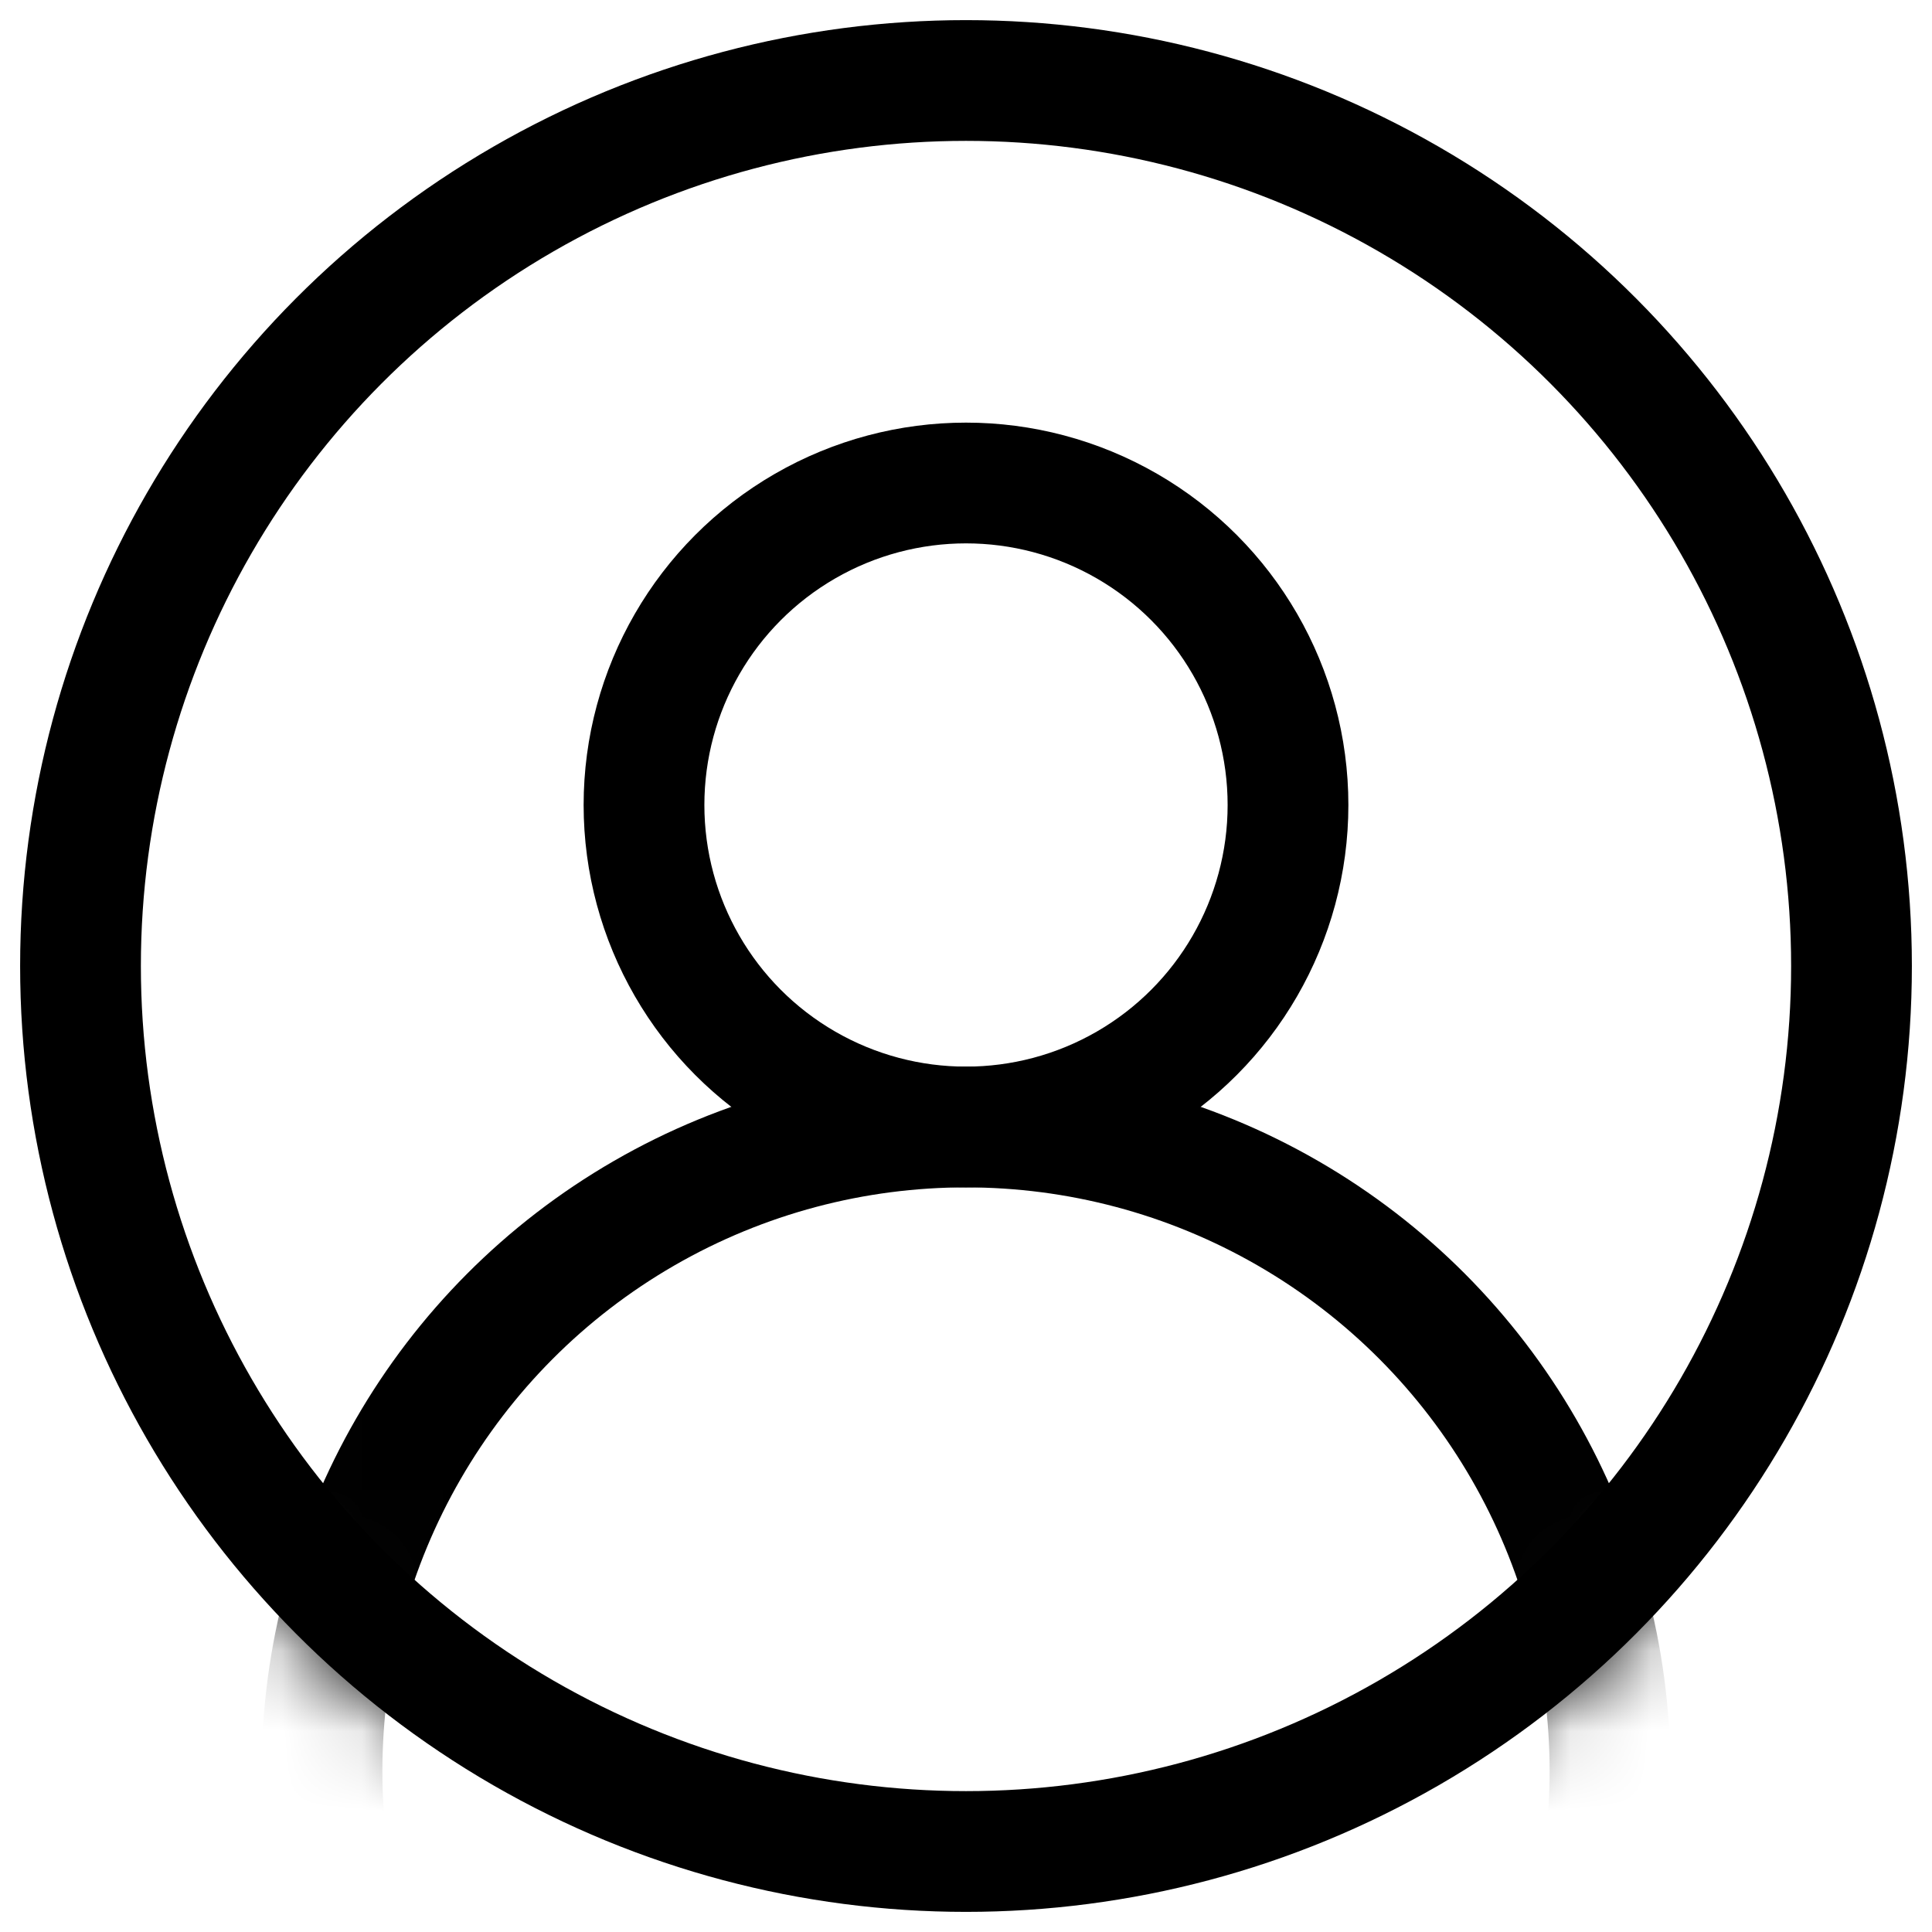 <svg width="24px" height="24px" viewBox="0 0 24 24" version="1.1" xmlns="http://www.w3.org/2000/svg" xmlns:xlink="http://www.w3.org/1999/xlink">
    <defs>
        <circle id="outerCircle" cx="12" cy="12" r="11"/>
    </defs>
    <g fill="none" stroke="currentColor" stroke-width="1.5" stroke-linecap="round" stroke-linejoin="round">
        <mask id="mask" fill="white"><use xlink:href="#outerCircle"/></mask>
        <use xlink:href="#outerCircle"/>
        <circle mask="url(#mask)" cx="12" cy="10" r="4"/>
        <circle mask="url(#mask)" cx="12" cy="22" r="8"/>
    </g>
</svg>
